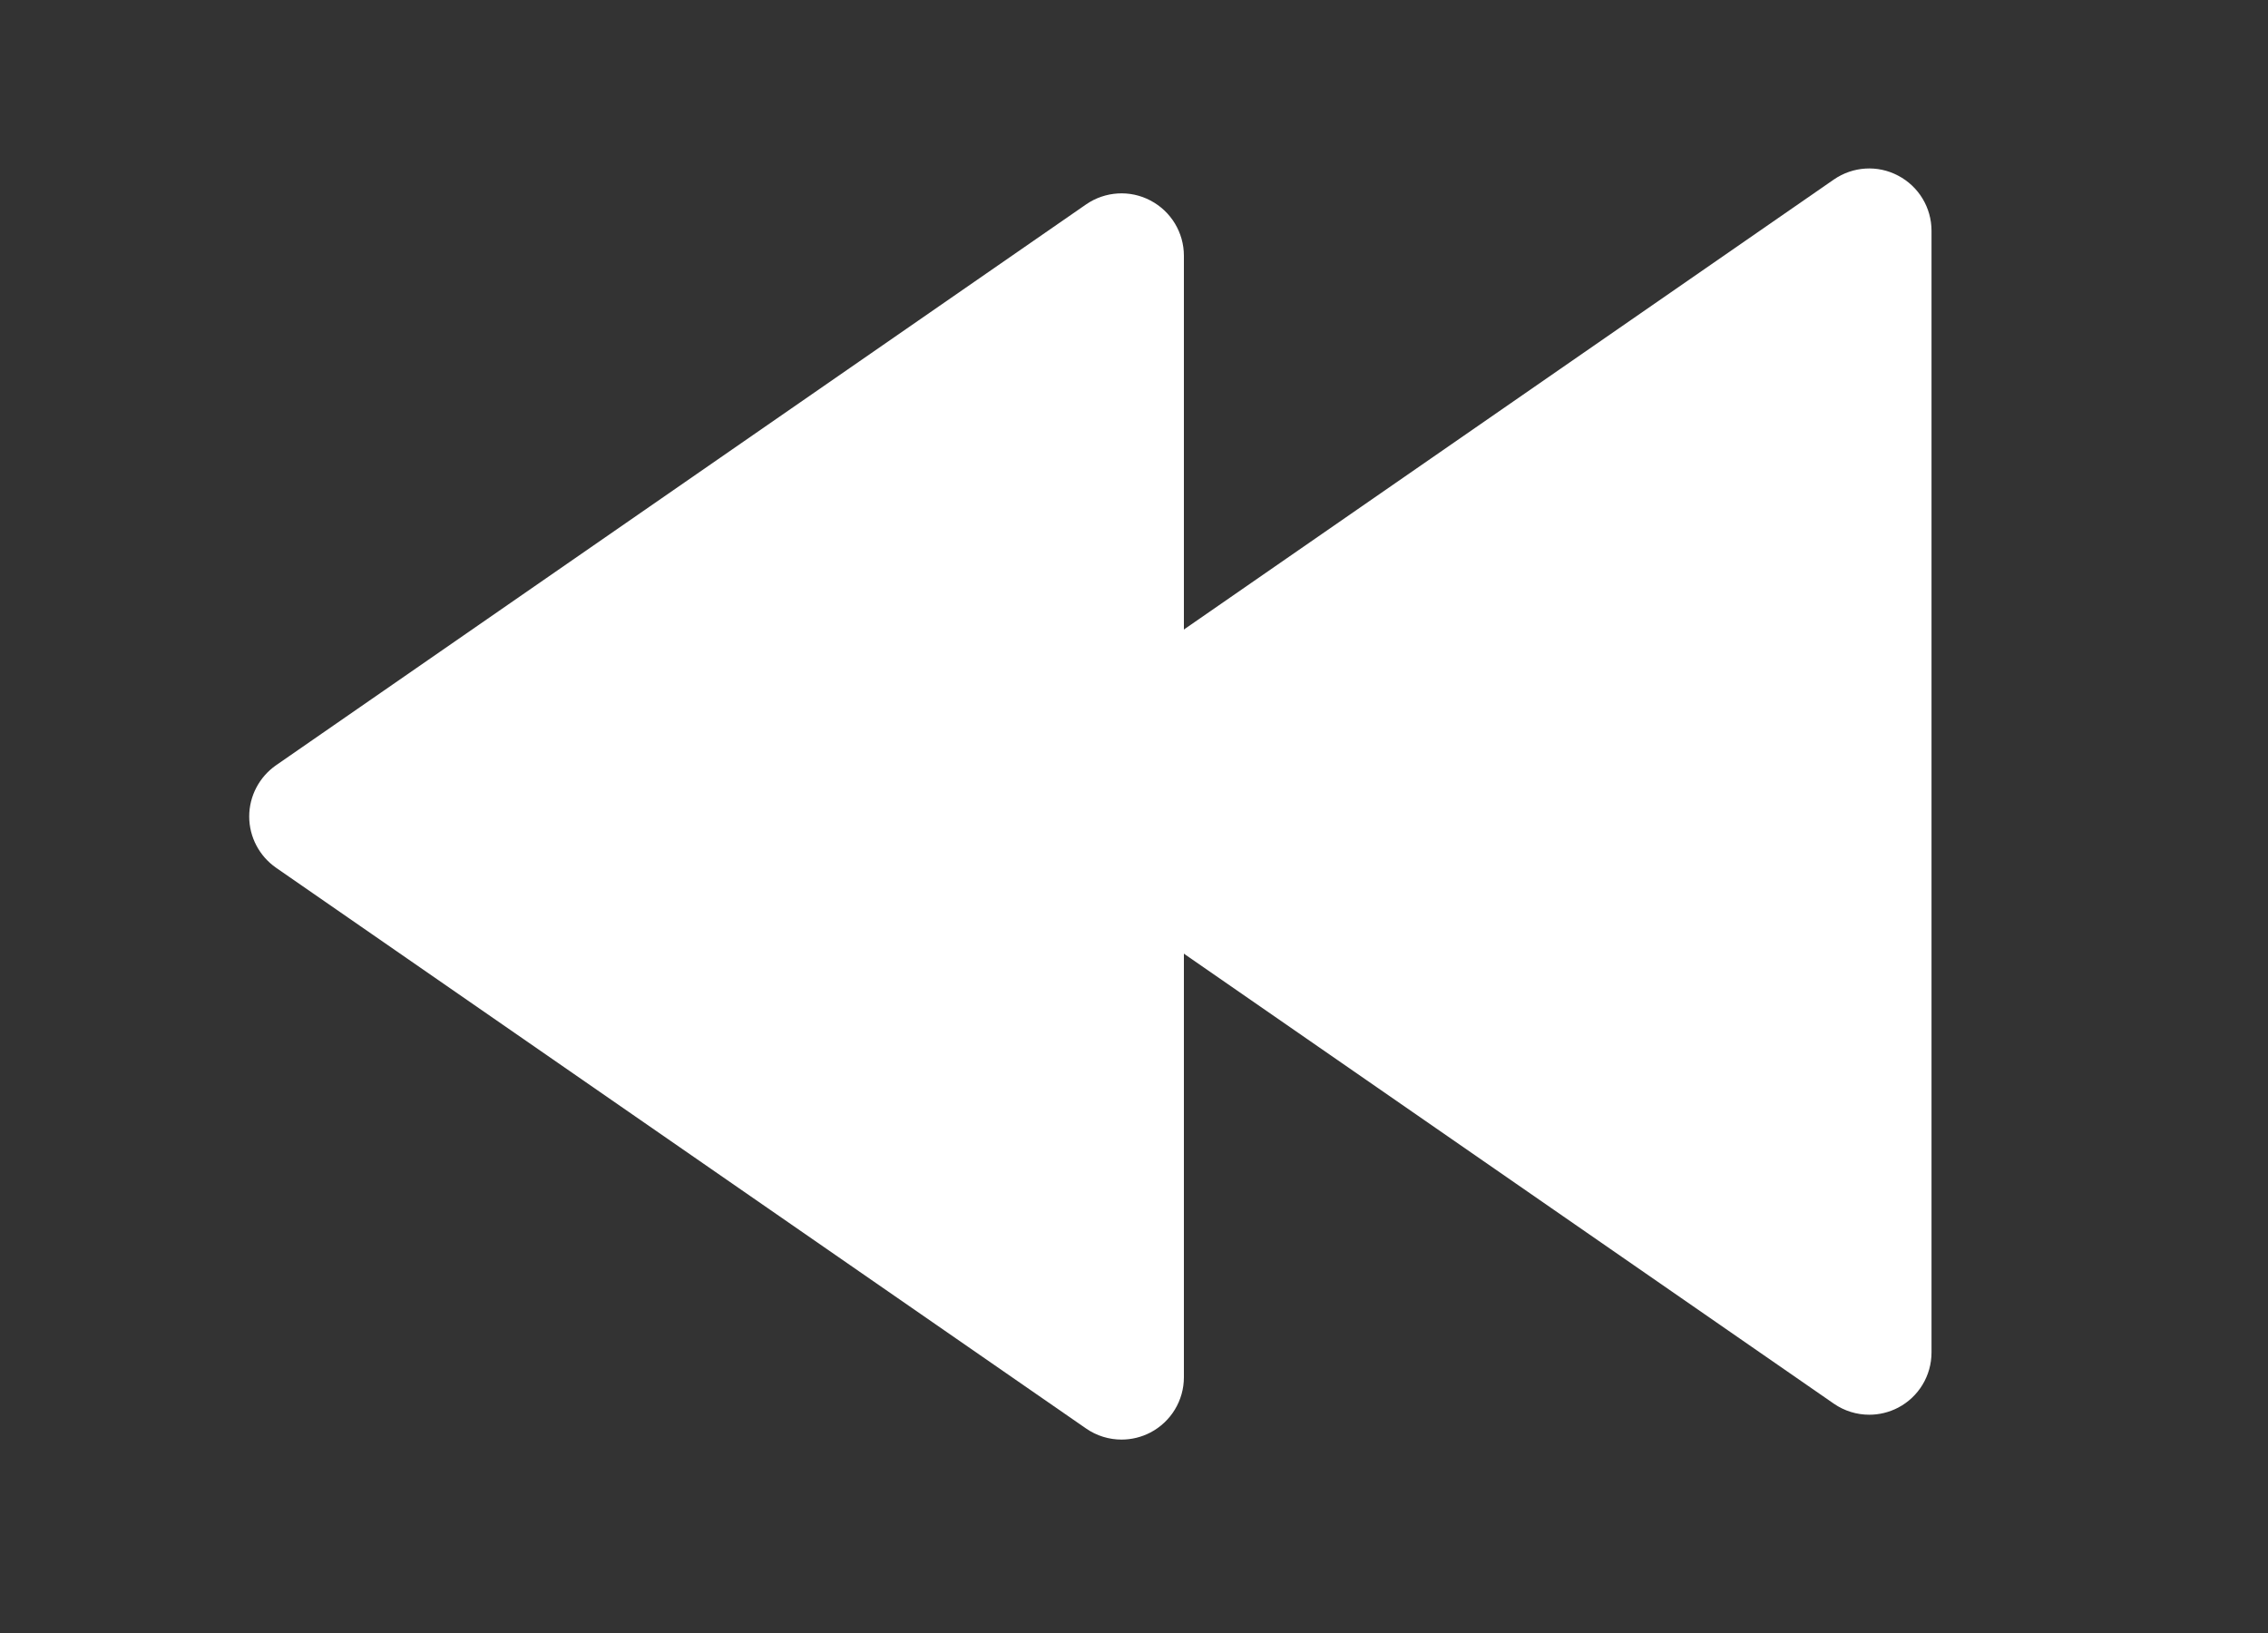 <svg width="25" height="18" viewBox="0 0 25 18" fill="none" xmlns="http://www.w3.org/2000/svg">
<rect x="0" y="0" width="25" height="18" fill="#333333" stroke="none"/>
<path d="M3.043 9.565L11.972 15.746C12.089 15.827 12.225 15.868 12.363 15.868C12.472 15.868 12.581 15.842 12.681 15.79C12.908 15.671 13.05 15.437 13.05 15.181V2.819C13.05 2.563 12.908 2.329 12.681 2.21C12.456 2.091 12.182 2.108 11.972 2.253L3.043 8.435C2.858 8.564 2.747 8.775 2.747 9C2.747 9.225 2.858 9.436 3.043 9.565Z" fill="white"/>
<path d="M11.285 9.29L20.214 15.472C20.331 15.553 20.467 15.594 20.605 15.594C20.714 15.594 20.823 15.568 20.923 15.516C21.15 15.397 21.291 15.163 21.291 14.907V2.544C21.291 2.289 21.15 2.055 20.923 1.936C20.697 1.816 20.424 1.834 20.214 1.979L11.285 8.161C11.1 8.29 10.989 8.501 10.989 8.726C10.989 8.951 11.1 9.162 11.285 9.29Z" fill="white"/>
</svg>
